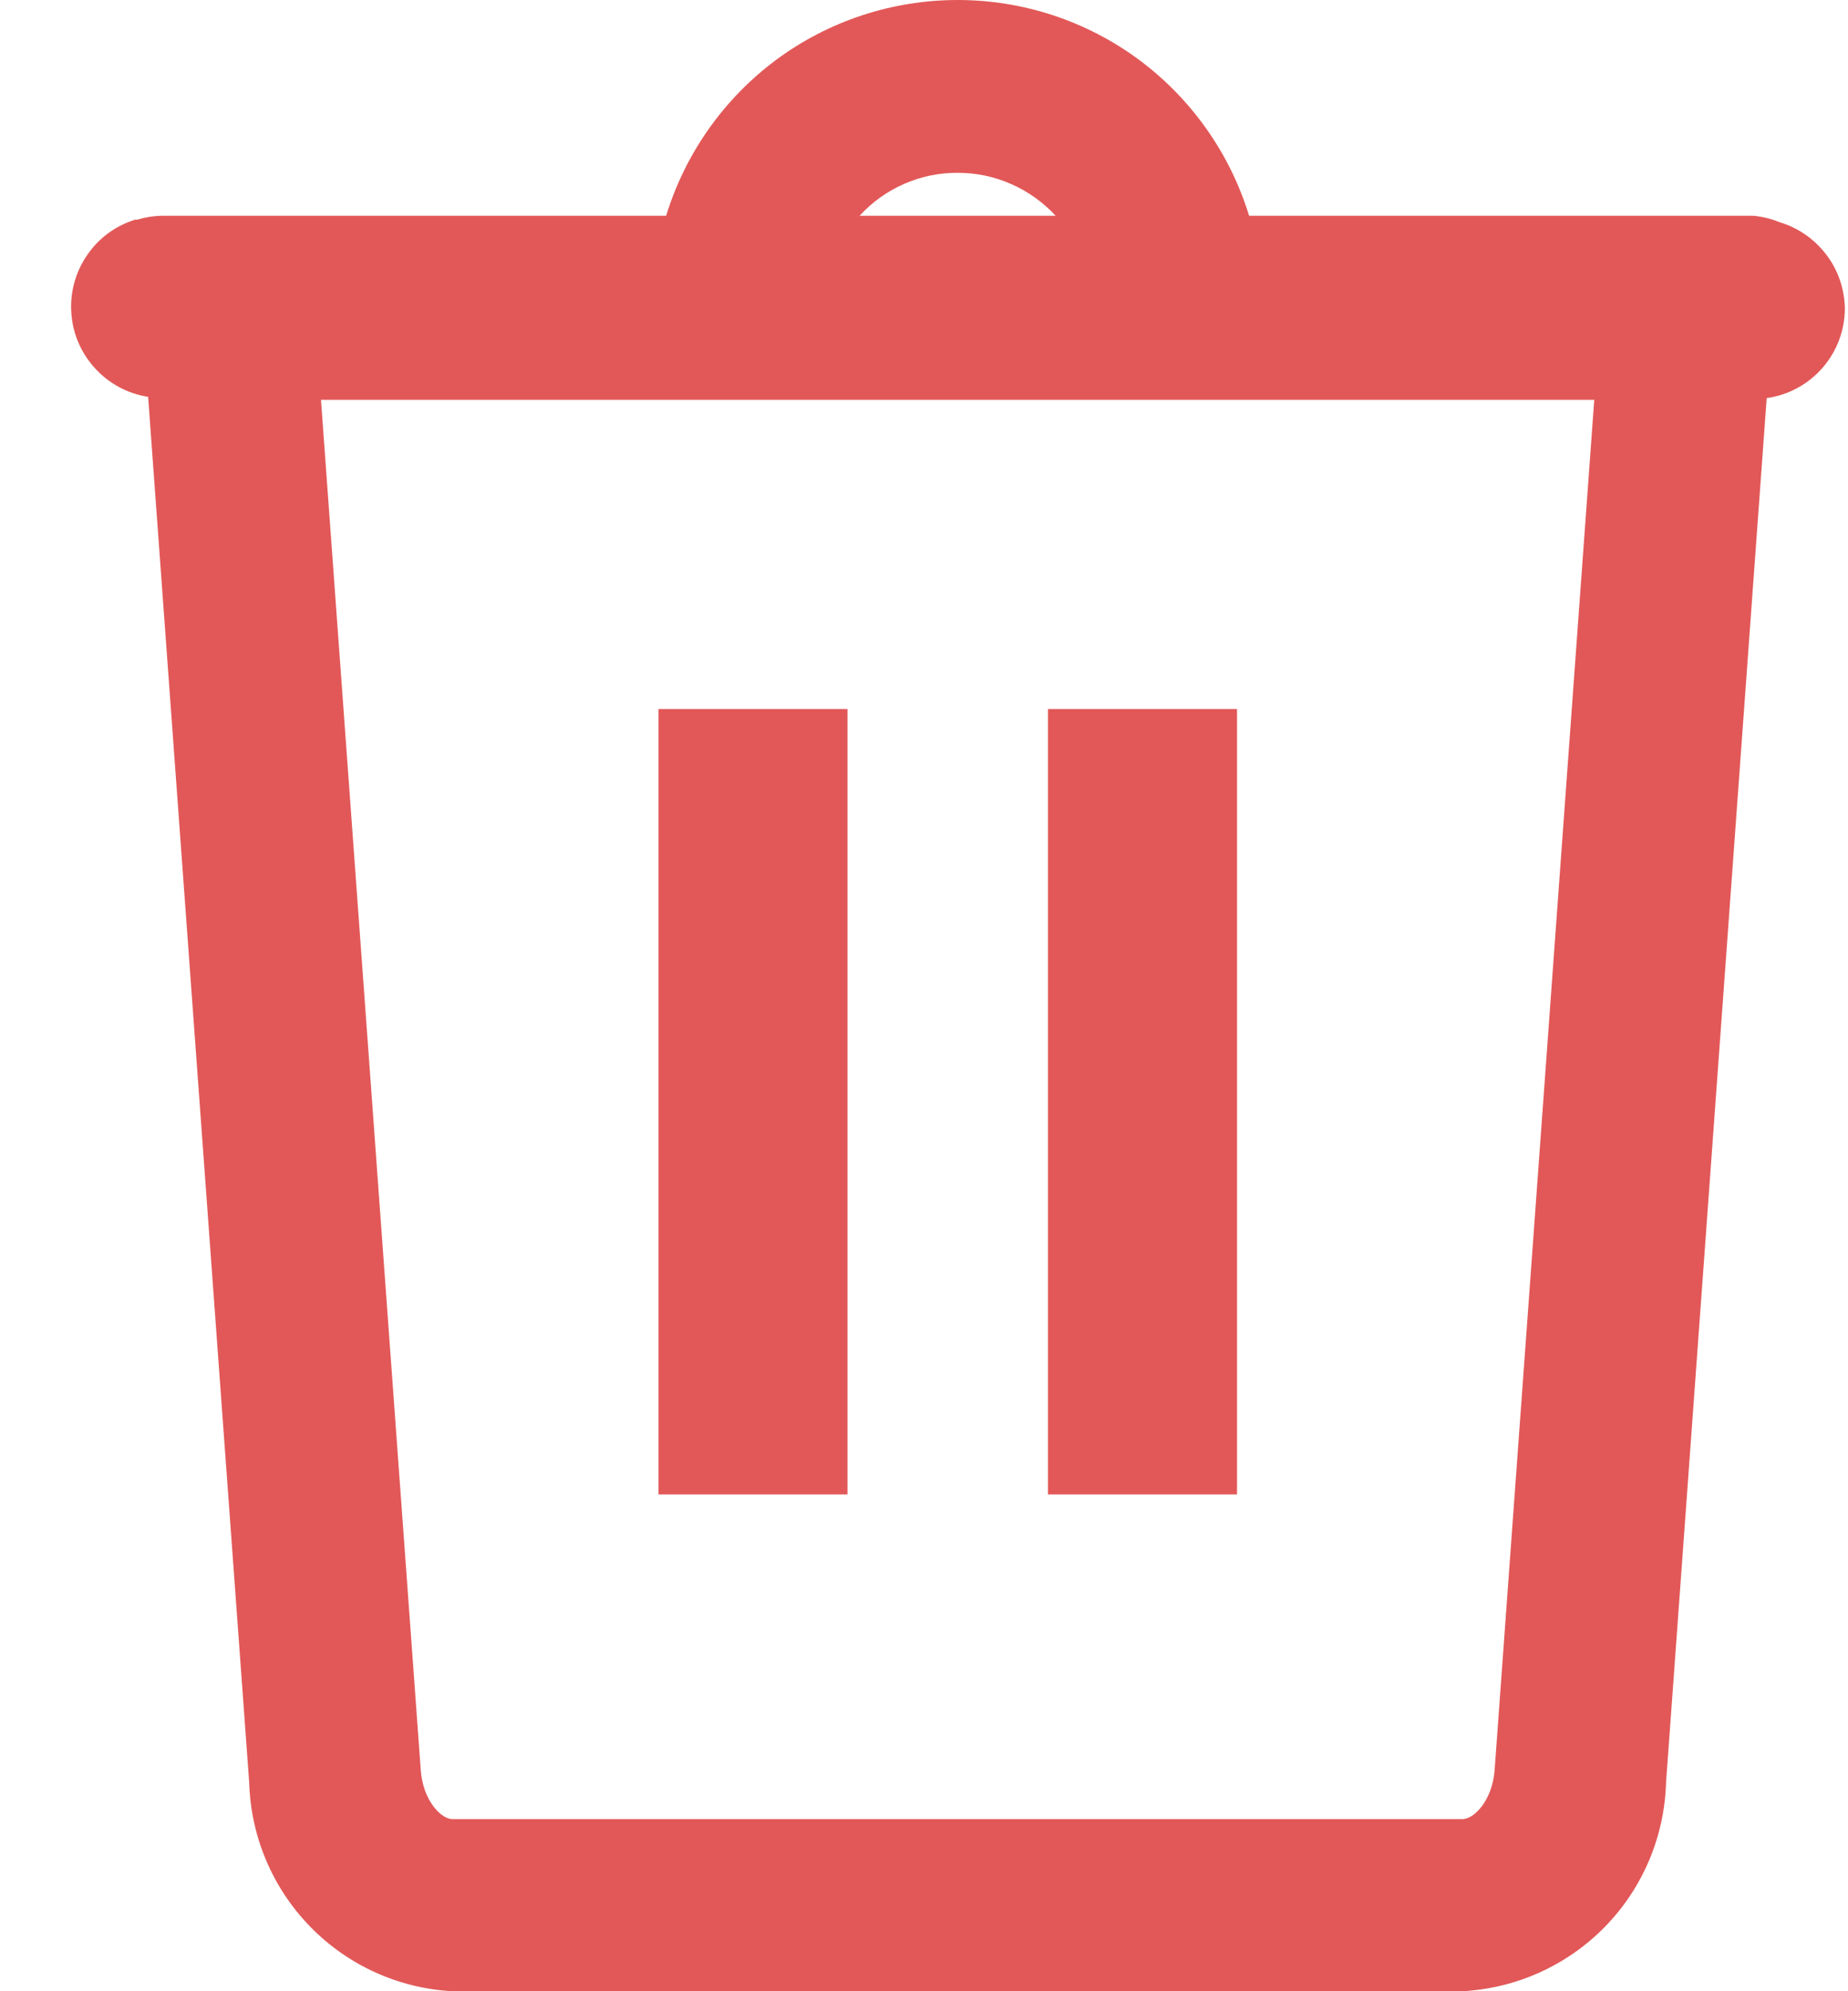 <svg width="13" height="14" viewBox="0 0 13 14" fill="none" xmlns="http://www.w3.org/2000/svg">
<path d="M8.702 4.985H7.372V10.507H8.702V4.985Z" fill="#E25858"/>
<path d="M5.962 4.985H4.632V10.507H5.962V4.985Z" fill="#E25858"/>
<path d="M12.978 2.167C12.975 2.031 12.93 1.898 12.847 1.79C12.764 1.681 12.649 1.601 12.518 1.562C12.46 1.538 12.397 1.523 12.334 1.517H8.787C8.652 1.078 8.381 0.694 8.012 0.42C7.643 0.147 7.196 0 6.737 0C6.277 0 5.83 0.147 5.461 0.42C5.092 0.694 4.821 1.078 4.686 1.517H1.139C1.081 1.518 1.023 1.527 0.967 1.544H0.952C0.813 1.587 0.693 1.675 0.612 1.795C0.53 1.915 0.491 2.059 0.502 2.203C0.512 2.348 0.571 2.484 0.67 2.591C0.768 2.698 0.899 2.768 1.042 2.79L1.753 12.533C1.764 12.913 1.917 13.274 2.182 13.546C2.447 13.818 2.804 13.98 3.183 14H10.287C10.666 13.98 11.024 13.819 11.29 13.547C11.556 13.275 11.709 12.913 11.72 12.533L12.428 2.799C12.58 2.778 12.72 2.702 12.821 2.586C12.922 2.47 12.978 2.321 12.978 2.167ZM6.737 1.215C6.866 1.215 6.994 1.241 7.113 1.294C7.232 1.346 7.338 1.422 7.426 1.517H6.047C6.135 1.421 6.241 1.345 6.36 1.293C6.479 1.241 6.607 1.214 6.737 1.215ZM10.287 12.79H3.183C3.102 12.79 2.975 12.657 2.96 12.446L2.258 2.811H11.215L10.514 12.446C10.498 12.657 10.371 12.79 10.287 12.79Z" fill="#E25858"/>
</svg>
